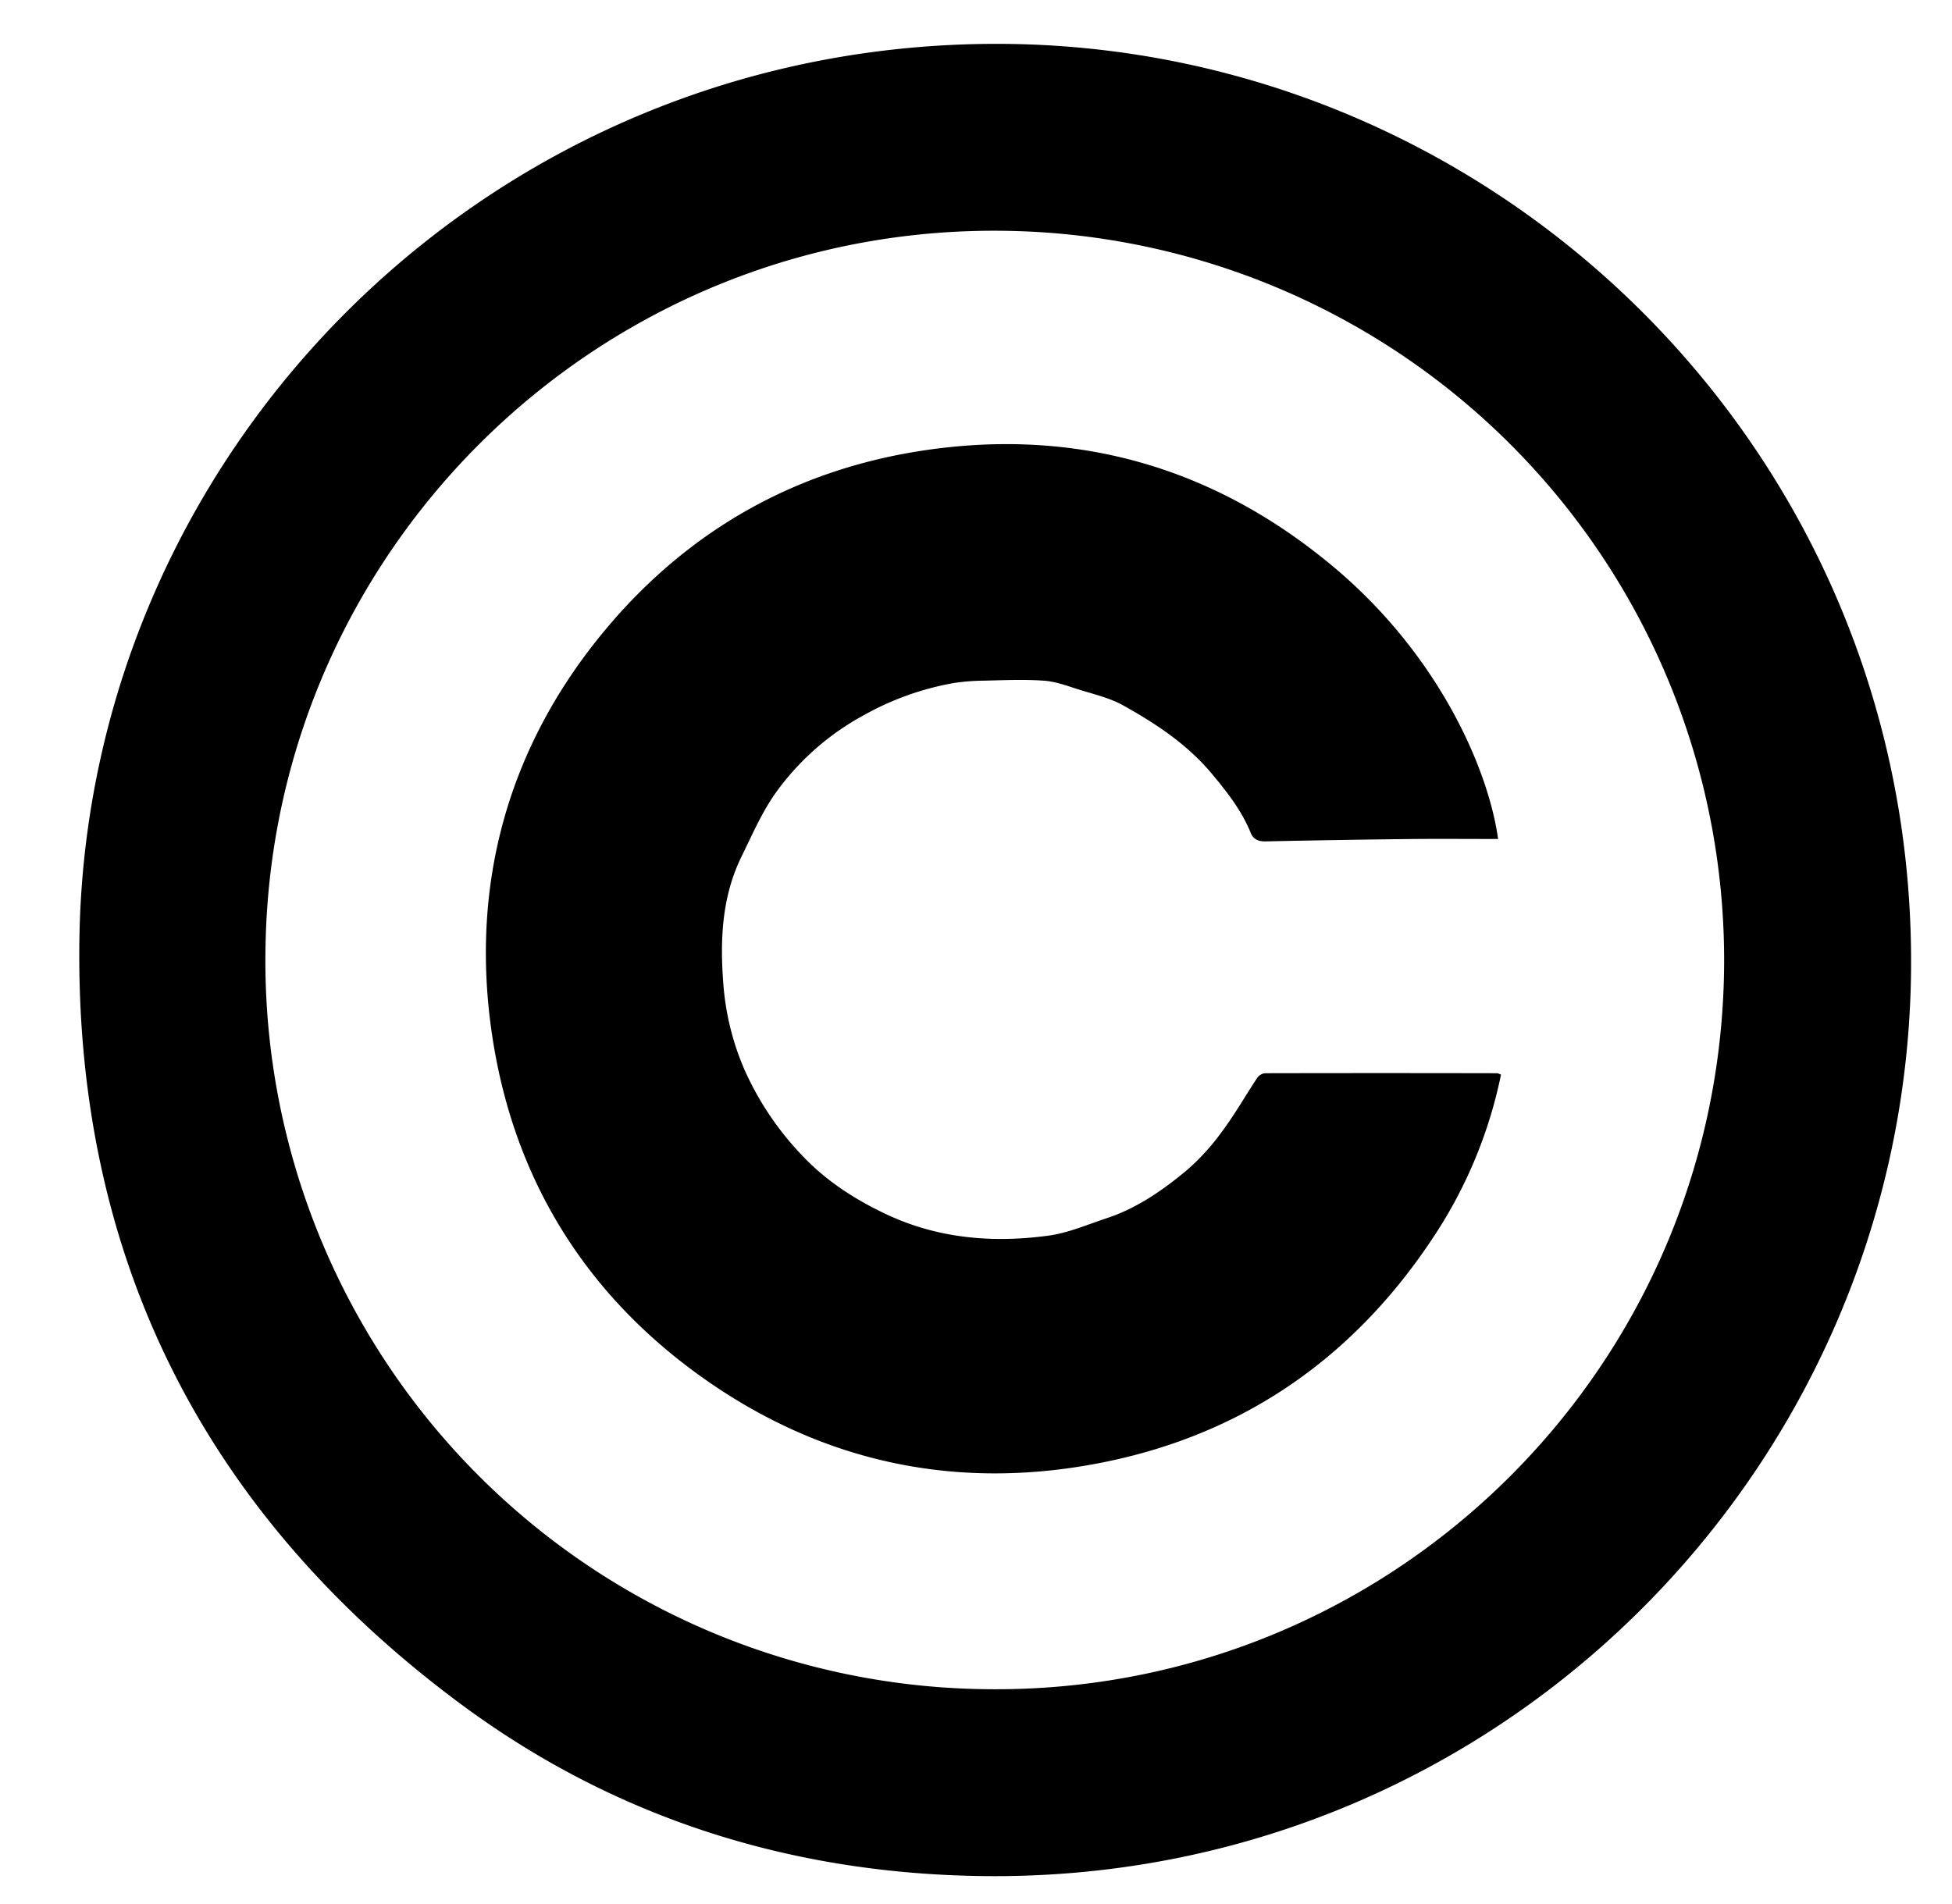 <svg id="Layer_1" data-name="Layer 1" xmlns="http://www.w3.org/2000/svg" viewBox="0 0 571 557"><title>Artboard 1</title><path d="M296.16,12.87C441,15.42,561.29,134.86,559,285.5c-2.25,145.38-122.23,266.15-273.14,263.37-55.6-1-106.63-17.3-151.23-50.42C60.07,443.1,22,368.26,23.22,275.3,25.11,130.72,145,10.38,296.16,12.87ZM504.28,286.14A213.4,213.4,0,0,0,296,67.57C177.49,64.73,80.19,159,77.69,276A213.16,213.16,0,0,0,287.87,494.21C404.85,496.06,501.35,403.2,504.28,286.14Z"/><path d="M438.22,245.47c-8.42,0-16.61-.07-24.8,0q-21.63.24-43.24.7c-2.15.05-3.59-.69-4.31-2.47-2.66-6.57-6.94-12-11.43-17.38-7.21-8.61-16.4-14.66-26-20-3.94-2.18-8.54-3.22-12.9-4.59-3.34-1.06-6.75-2.34-10.19-2.58-5.86-.41-11.77-.14-17.65,0a60.41,60.41,0,0,0-8.82.71,83.33,83.33,0,0,0-26.29,9.44,76.54,76.54,0,0,0-25.33,22.18c-4.24,5.8-7.15,12.62-10.35,19.13-5.76,11.75-6.31,24.41-5.33,37.08a77.33,77.33,0,0,0,6.13,25.13,87.91,87.91,0,0,0,16.7,25c6.93,7.43,15.24,12.86,24.39,17.23,15.3,7.32,31.4,8.69,47.85,6.48,5.84-.79,11.47-3.26,17.14-5.13,8.77-2.9,16.27-8.12,23.26-13.92A66.23,66.23,0,0,0,357.51,331c3.73-5,6.8-10.44,10.25-15.63A3.25,3.25,0,0,1,370,314q34-.07,68,0a4.62,4.62,0,0,1,1.07.43,134.78,134.78,0,0,1-19.29,46.8c-24.73,37.87-59.56,60.86-104.19,67.89-39.2,6.17-75.72-2.26-108.37-24.86-36.39-25.2-57.85-60.52-63.65-104.1-5.53-41.55,4.85-80.06,31.13-113,25.54-32,59.22-51,100.13-56,43.57-5.34,82.37,7,115.61,35C421.58,192.42,435.55,225.91,438.22,245.47Z"/></svg>